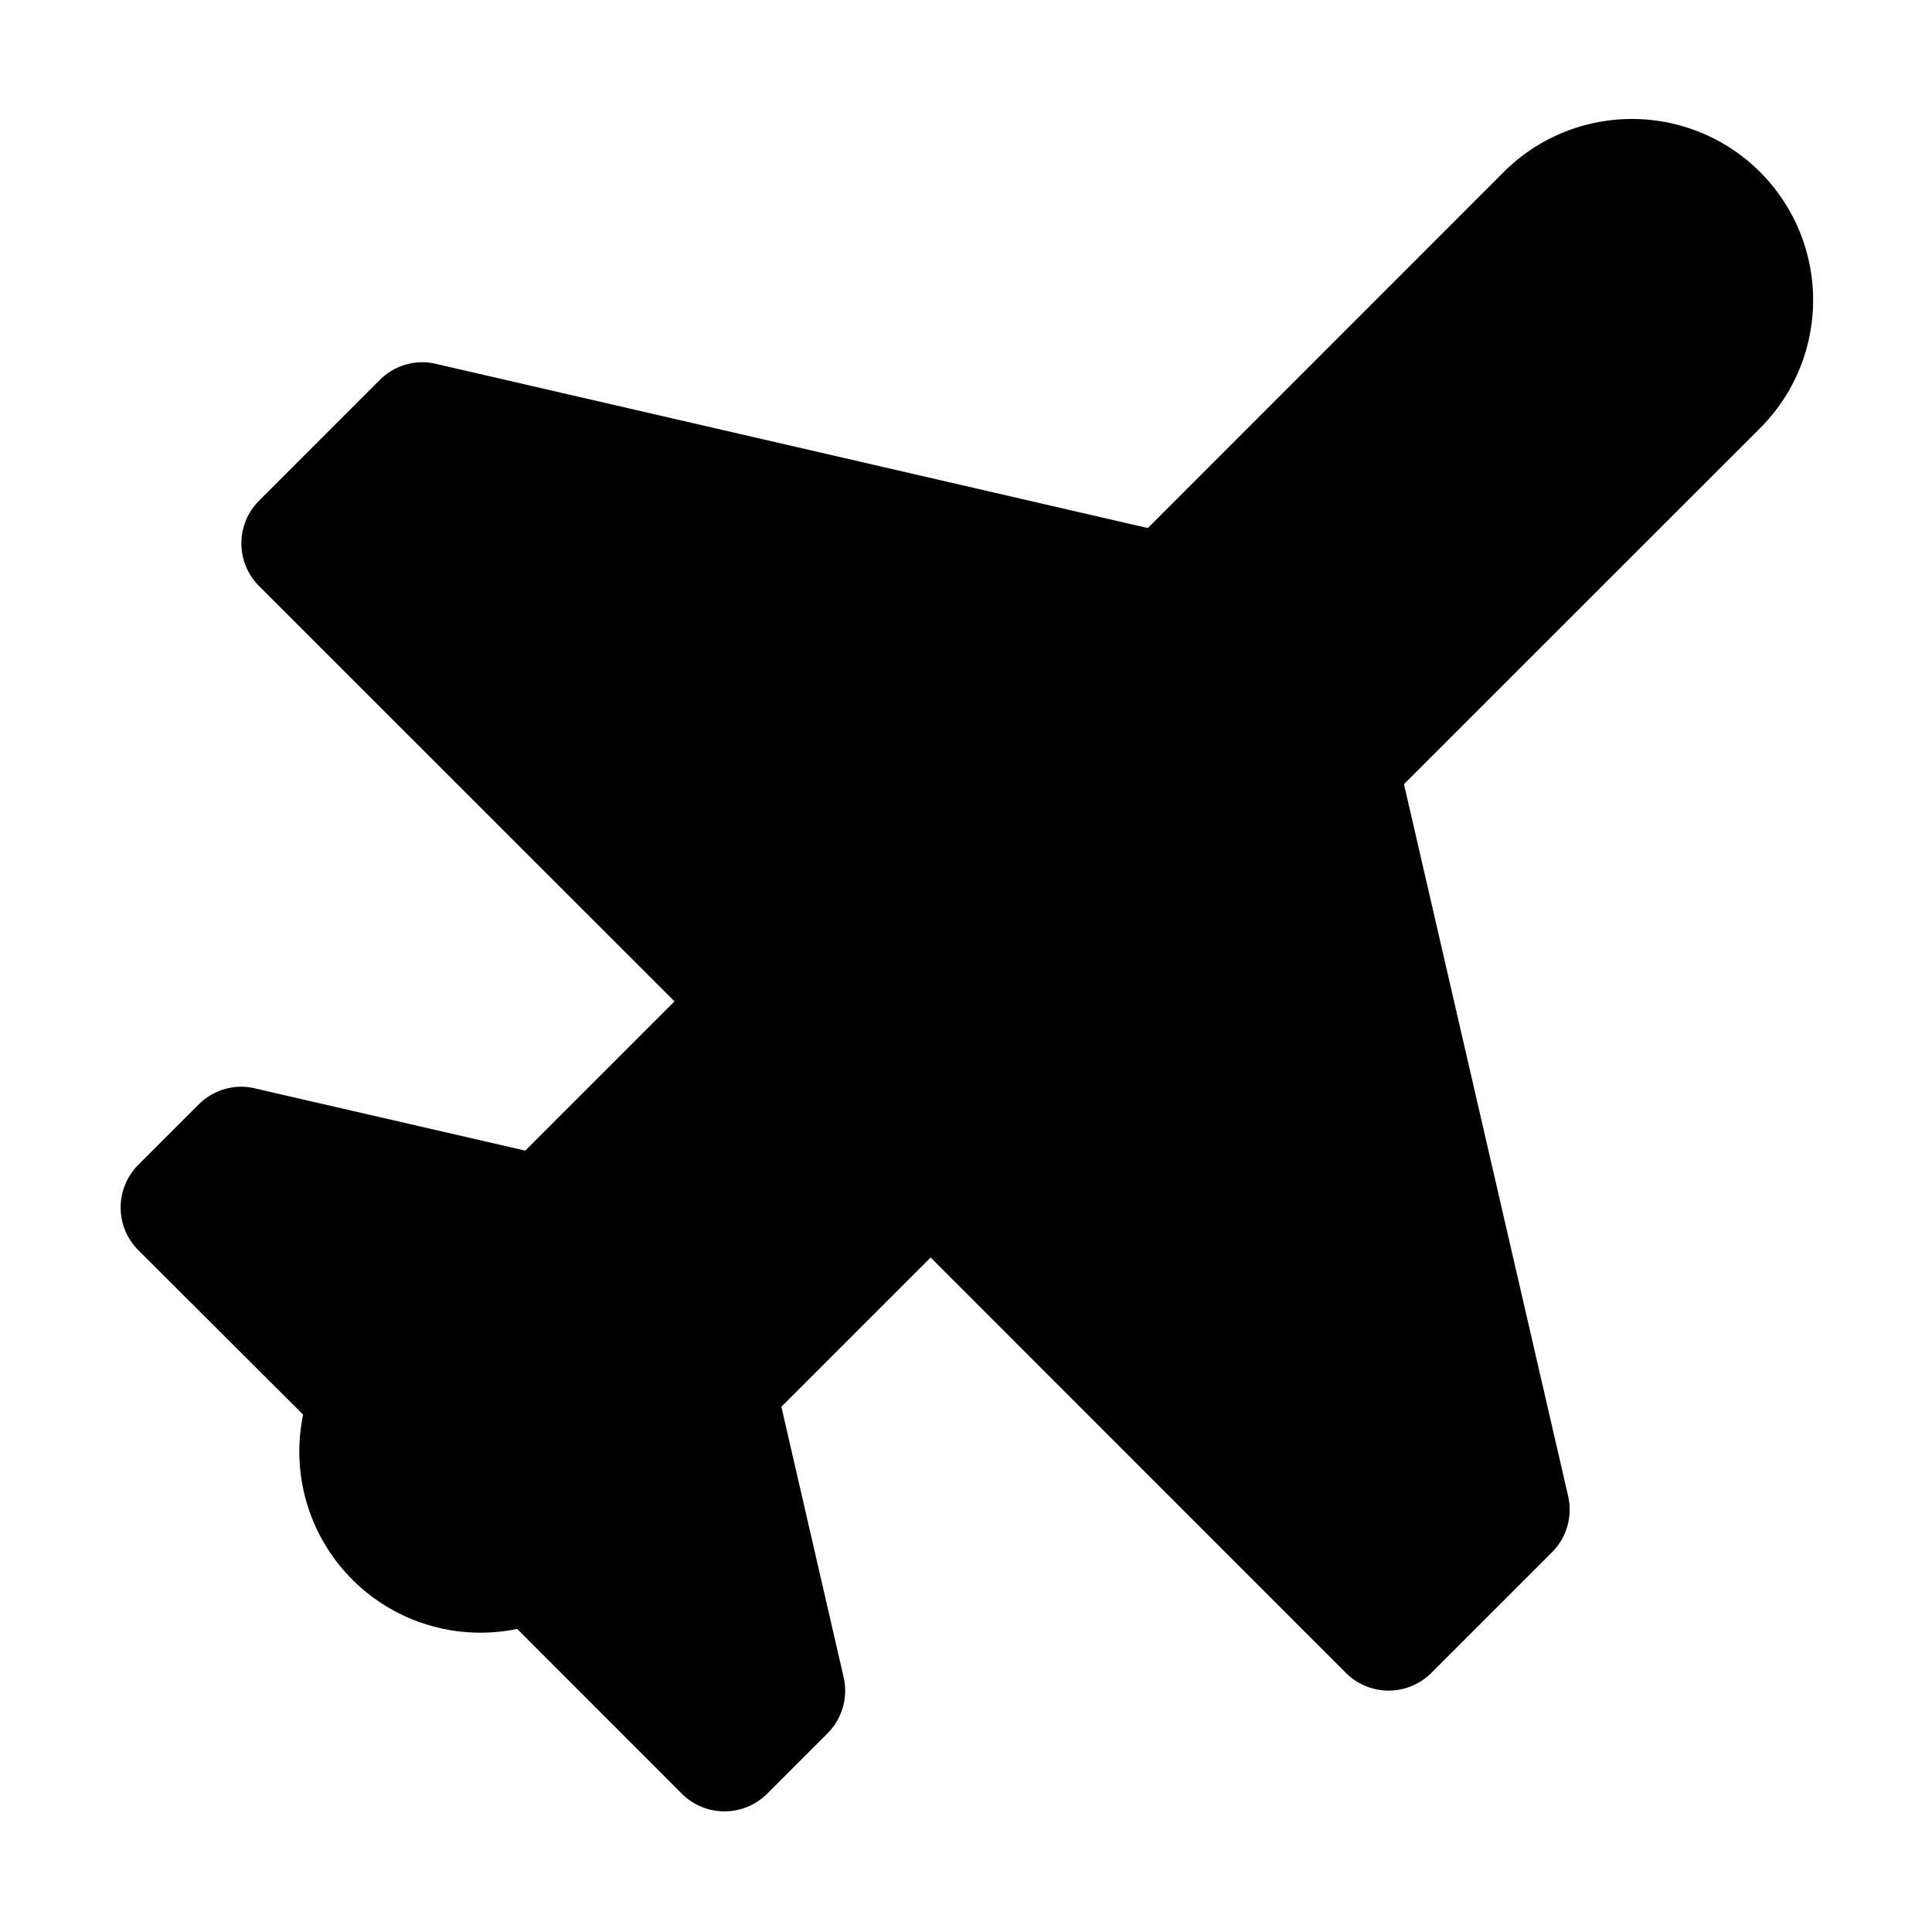 <?xml version="1.0" encoding="UTF-8" standalone="no"?>
<svg
   xmlns:dc="http://purl.org/dc/elements/1.1/"
   xmlns:cc="http://creativecommons.org/ns#"
   xmlns:rdf="http://www.w3.org/1999/02/22-rdf-syntax-ns#"
   xmlns:svg="http://www.w3.org/2000/svg"
   xmlns="http://www.w3.org/2000/svg"
   xmlns:sodipodi="http://sodipodi.sourceforge.net/DTD/sodipodi-0.dtd"
   xmlns:inkscape="http://www.inkscape.org/namespaces/inkscape"
   height="16"
   width="16"
   version="1.1"
   id="svg5"
   sodipodi:docname="flight-mode.svg"
   inkscape:version="0.92.1 r">
  <defs
     id="defs7" />
  <sodipodi:namedview
     id="namedview1"
     showgrid="true"
     inkscape:zoom="20.85965"
     inkscape:cx="9.5268142"
     inkscape:cy="8.693306"
     inkscape:window-width="1280"
     inkscape:window-height="742"
     inkscape:window-x="0"
     inkscape:window-y="24"
     inkscape:window-maximized="1"
     inkscape:current-layer="svg5">
    <inkscape:grid
       type="xygrid"
       id="grid1px"
       empspacing="4" />
    <inkscape:grid
       type="xygrid"
       id="grid1pxdot"
       empspacing="1"
       dotted="true"
       originy="0.5"
       originx="0.5" />
  </sodipodi:namedview>
  <path
     style="opacity:1;fill:#000000;fill-opacity:1;fill-rule:nonzero;stroke:none;stroke-width:1;stroke-linecap:round;stroke-linejoin:round;stroke-miterlimit:4;stroke-dasharray:none;stroke-dashoffset:0;stroke-opacity:1;paint-order:fill markers stroke"
     d="M 13.471 0.986 A 1.5 1.5 0 0 0 12.439 1.439 L 9.506 4.373 L 3.613 3.014 A 0.5 0.5 0 0 0 3.514 3 A 0.5 0.5 0 0 0 3.146 3.146 L 2.146 4.146 A 0.5 0.5 0 0 0 2.146 4.854 L 5.586 8.293 L 4.35 9.529 L 2.113 9.014 A 0.5 0.5 0 0 0 2.014 9 A 0.5 0.5 0 0 0 1.646 9.146 L 1.146 9.646 A 0.5 0.5 0 0 0 1.146 10.354 L 2.51 11.715 L 2.51 11.717 A 1.5 1.5 0 0 0 4.283 13.49 L 5.646 14.854 A 0.5 0.5 0 0 0 6.354 14.854 L 6.854 14.354 A 0.5 0.5 0 0 0 6.986 13.887 L 6.471 11.65 L 7.707 10.414 L 11.146 13.854 A 0.5 0.5 0 0 0 11.854 13.854 L 12.854 12.854 A 0.5 0.5 0 0 0 12.986 12.387 L 11.627 6.494 L 14.561 3.561 A 1.5 1.5 0 0 0 13.471 0.986 z "
     id="path4492" />
</svg>
